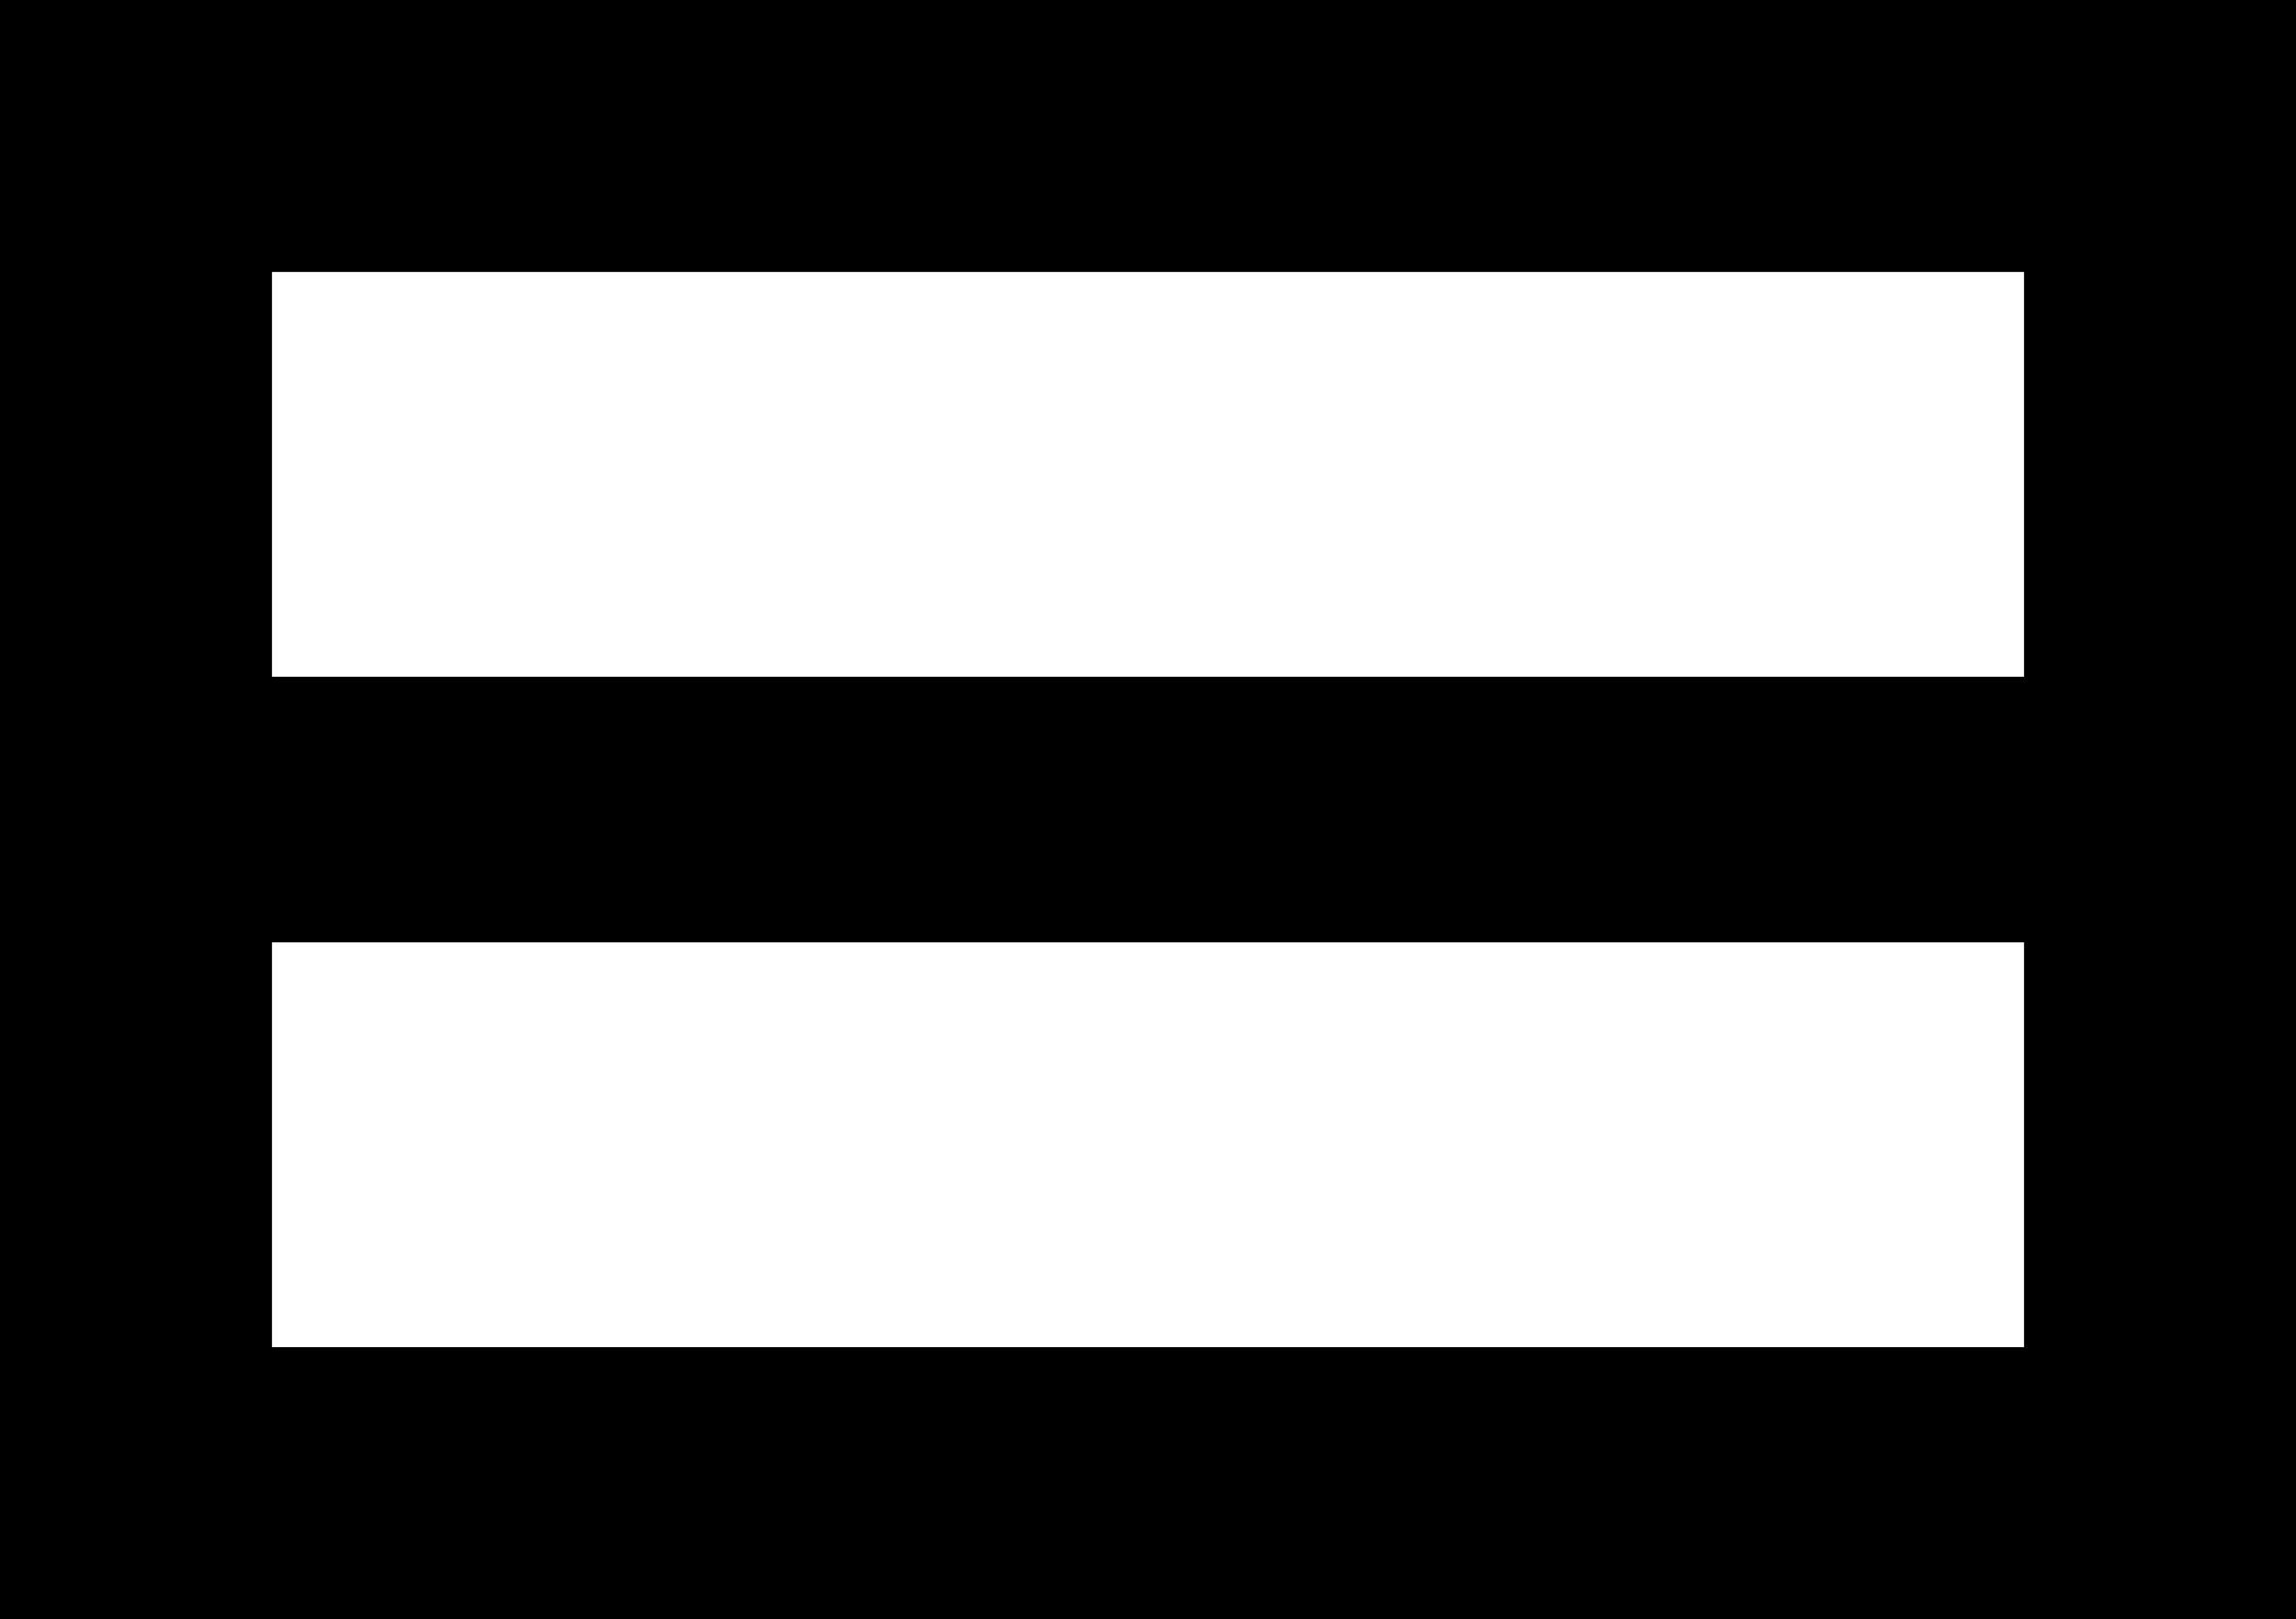 <svg xmlns="http://www.w3.org/2000/svg" viewBox="85 64 363 256">
      <g transform="scale(1 -1) translate(0 -384)">
        <path d="M85 320V64H448V320ZM405 107H128V171H405ZM128 213V277H405V213Z" />
      </g>
    </svg>